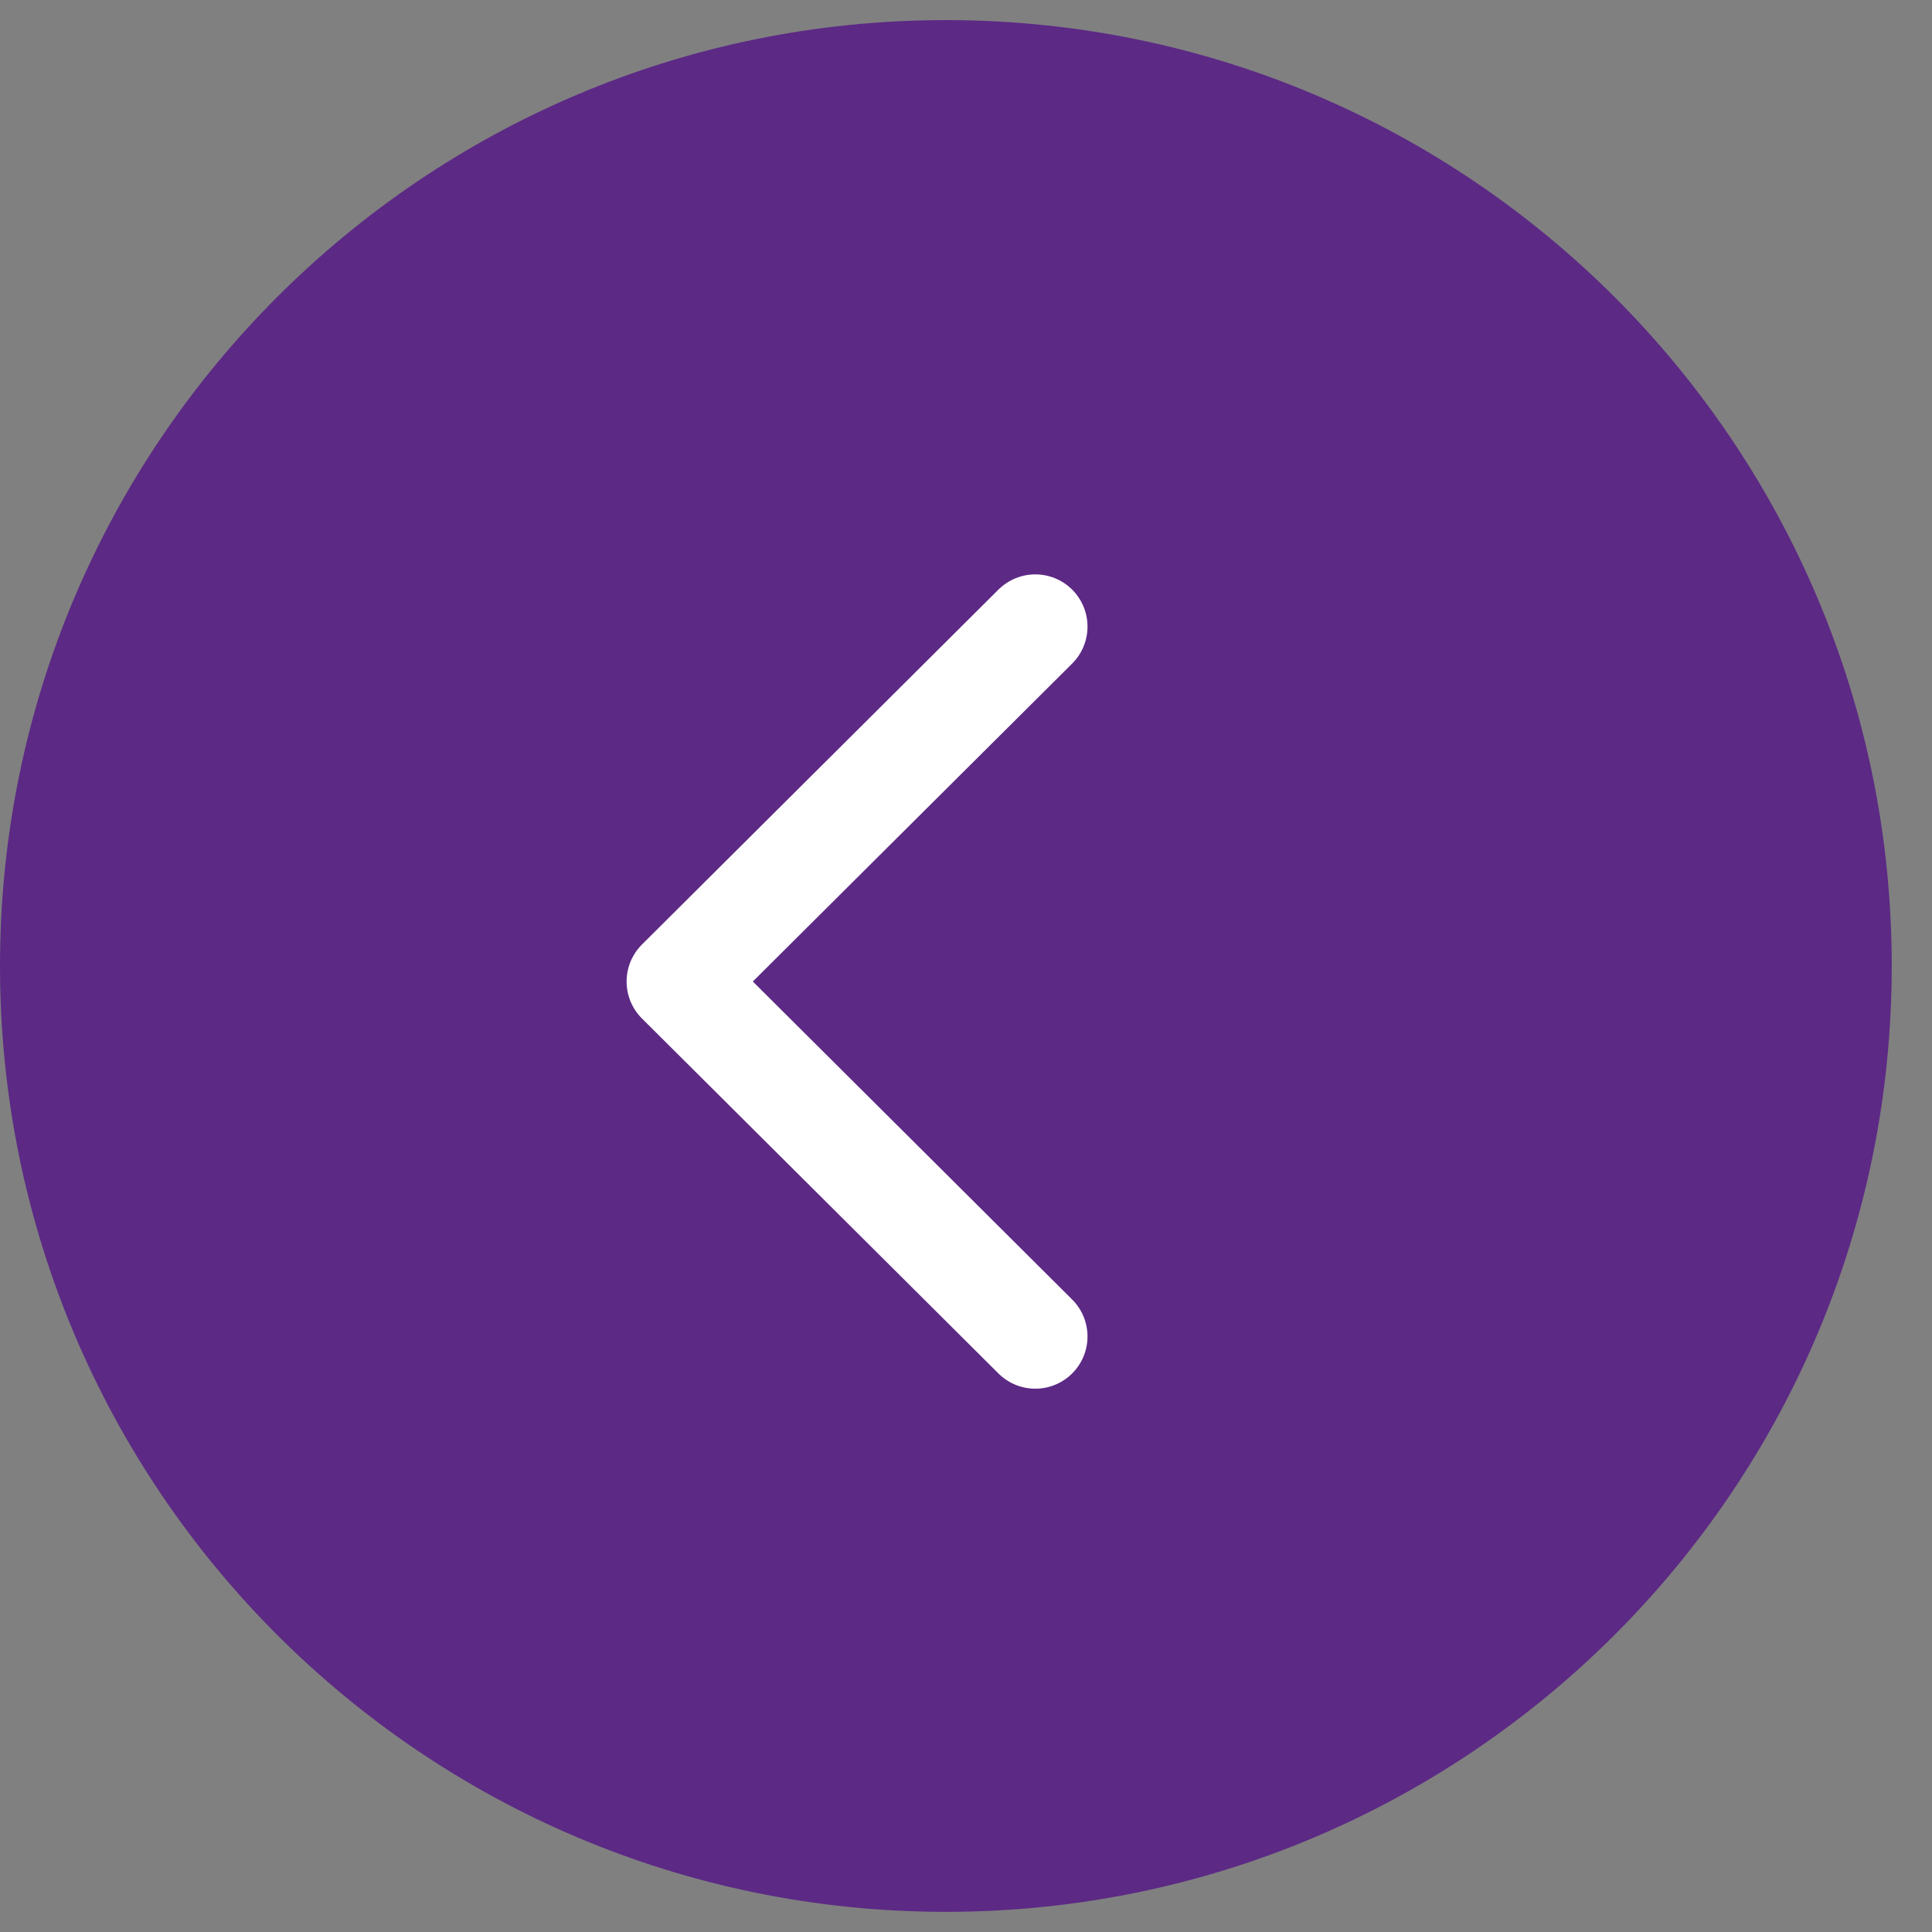 <svg width="37" height="37" viewBox="0 0 37 37" fill="none" xmlns="http://www.w3.org/2000/svg">
<rect x="0" y="0" width="37" height="37" fill="#808080" stroke="none"/>
<path fill-rule="evenodd" clip-rule="evenodd" d="M18.114 0.385C8.111 0.385 -0 8.495 -0 18.5C-0 28.503 8.111 36.614 18.114 36.614C28.118 36.614 36.229 28.503 36.229 18.5C36.229 8.495 28.118 0.385 18.114 0.385Z" fill="#5C2985"/>
<path fill-rule="evenodd" clip-rule="evenodd" d="M19.827 12L13 18.797L19.827 25.595" fill="#5C2985"/>
<path d="M19.827 12L13 18.797L19.827 25.595" stroke="white" stroke-width="2" stroke-linecap="round" stroke-linejoin="round"/>
</svg>
